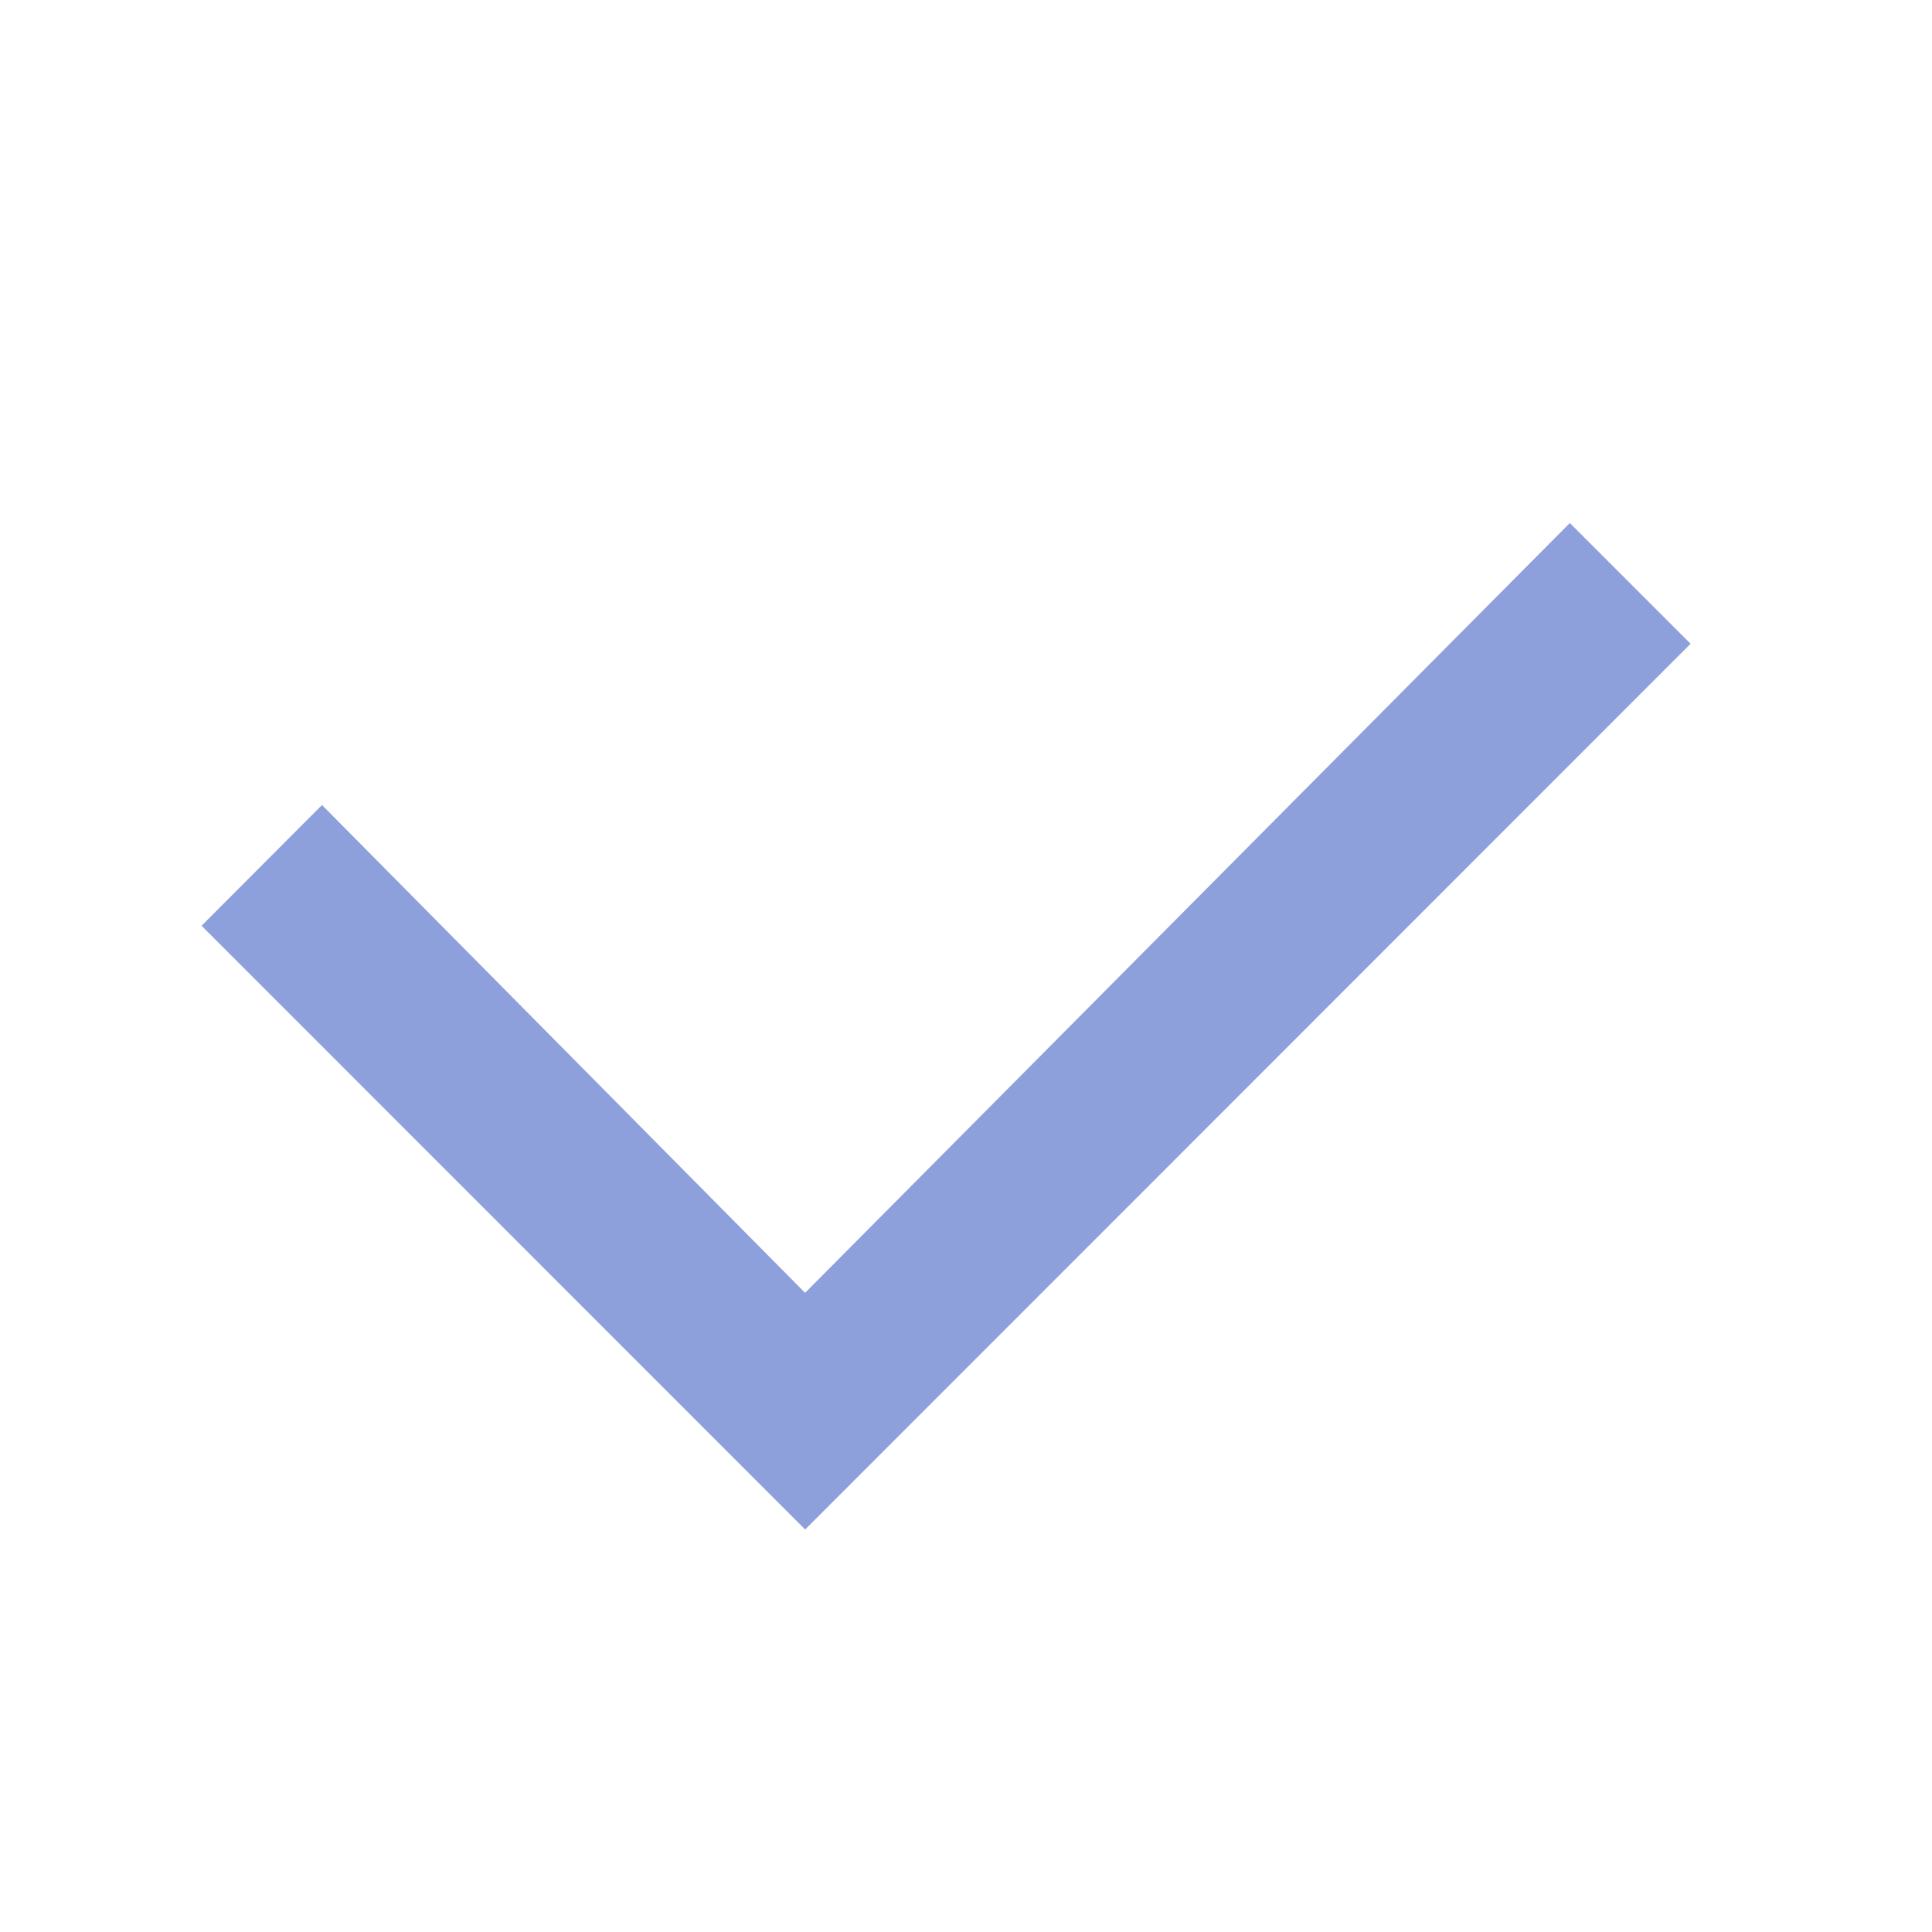 <svg width="24" height="24" viewBox="0 0 24 24" fill="none" xmlns="http://www.w3.org/2000/svg">
<path d="M10.002 19L2.504 11.5L4 10L10.001 16.06L19.501 6.497L21.001 7.997L10.002 19Z" fill="#8EA0DC"/>
</svg>
